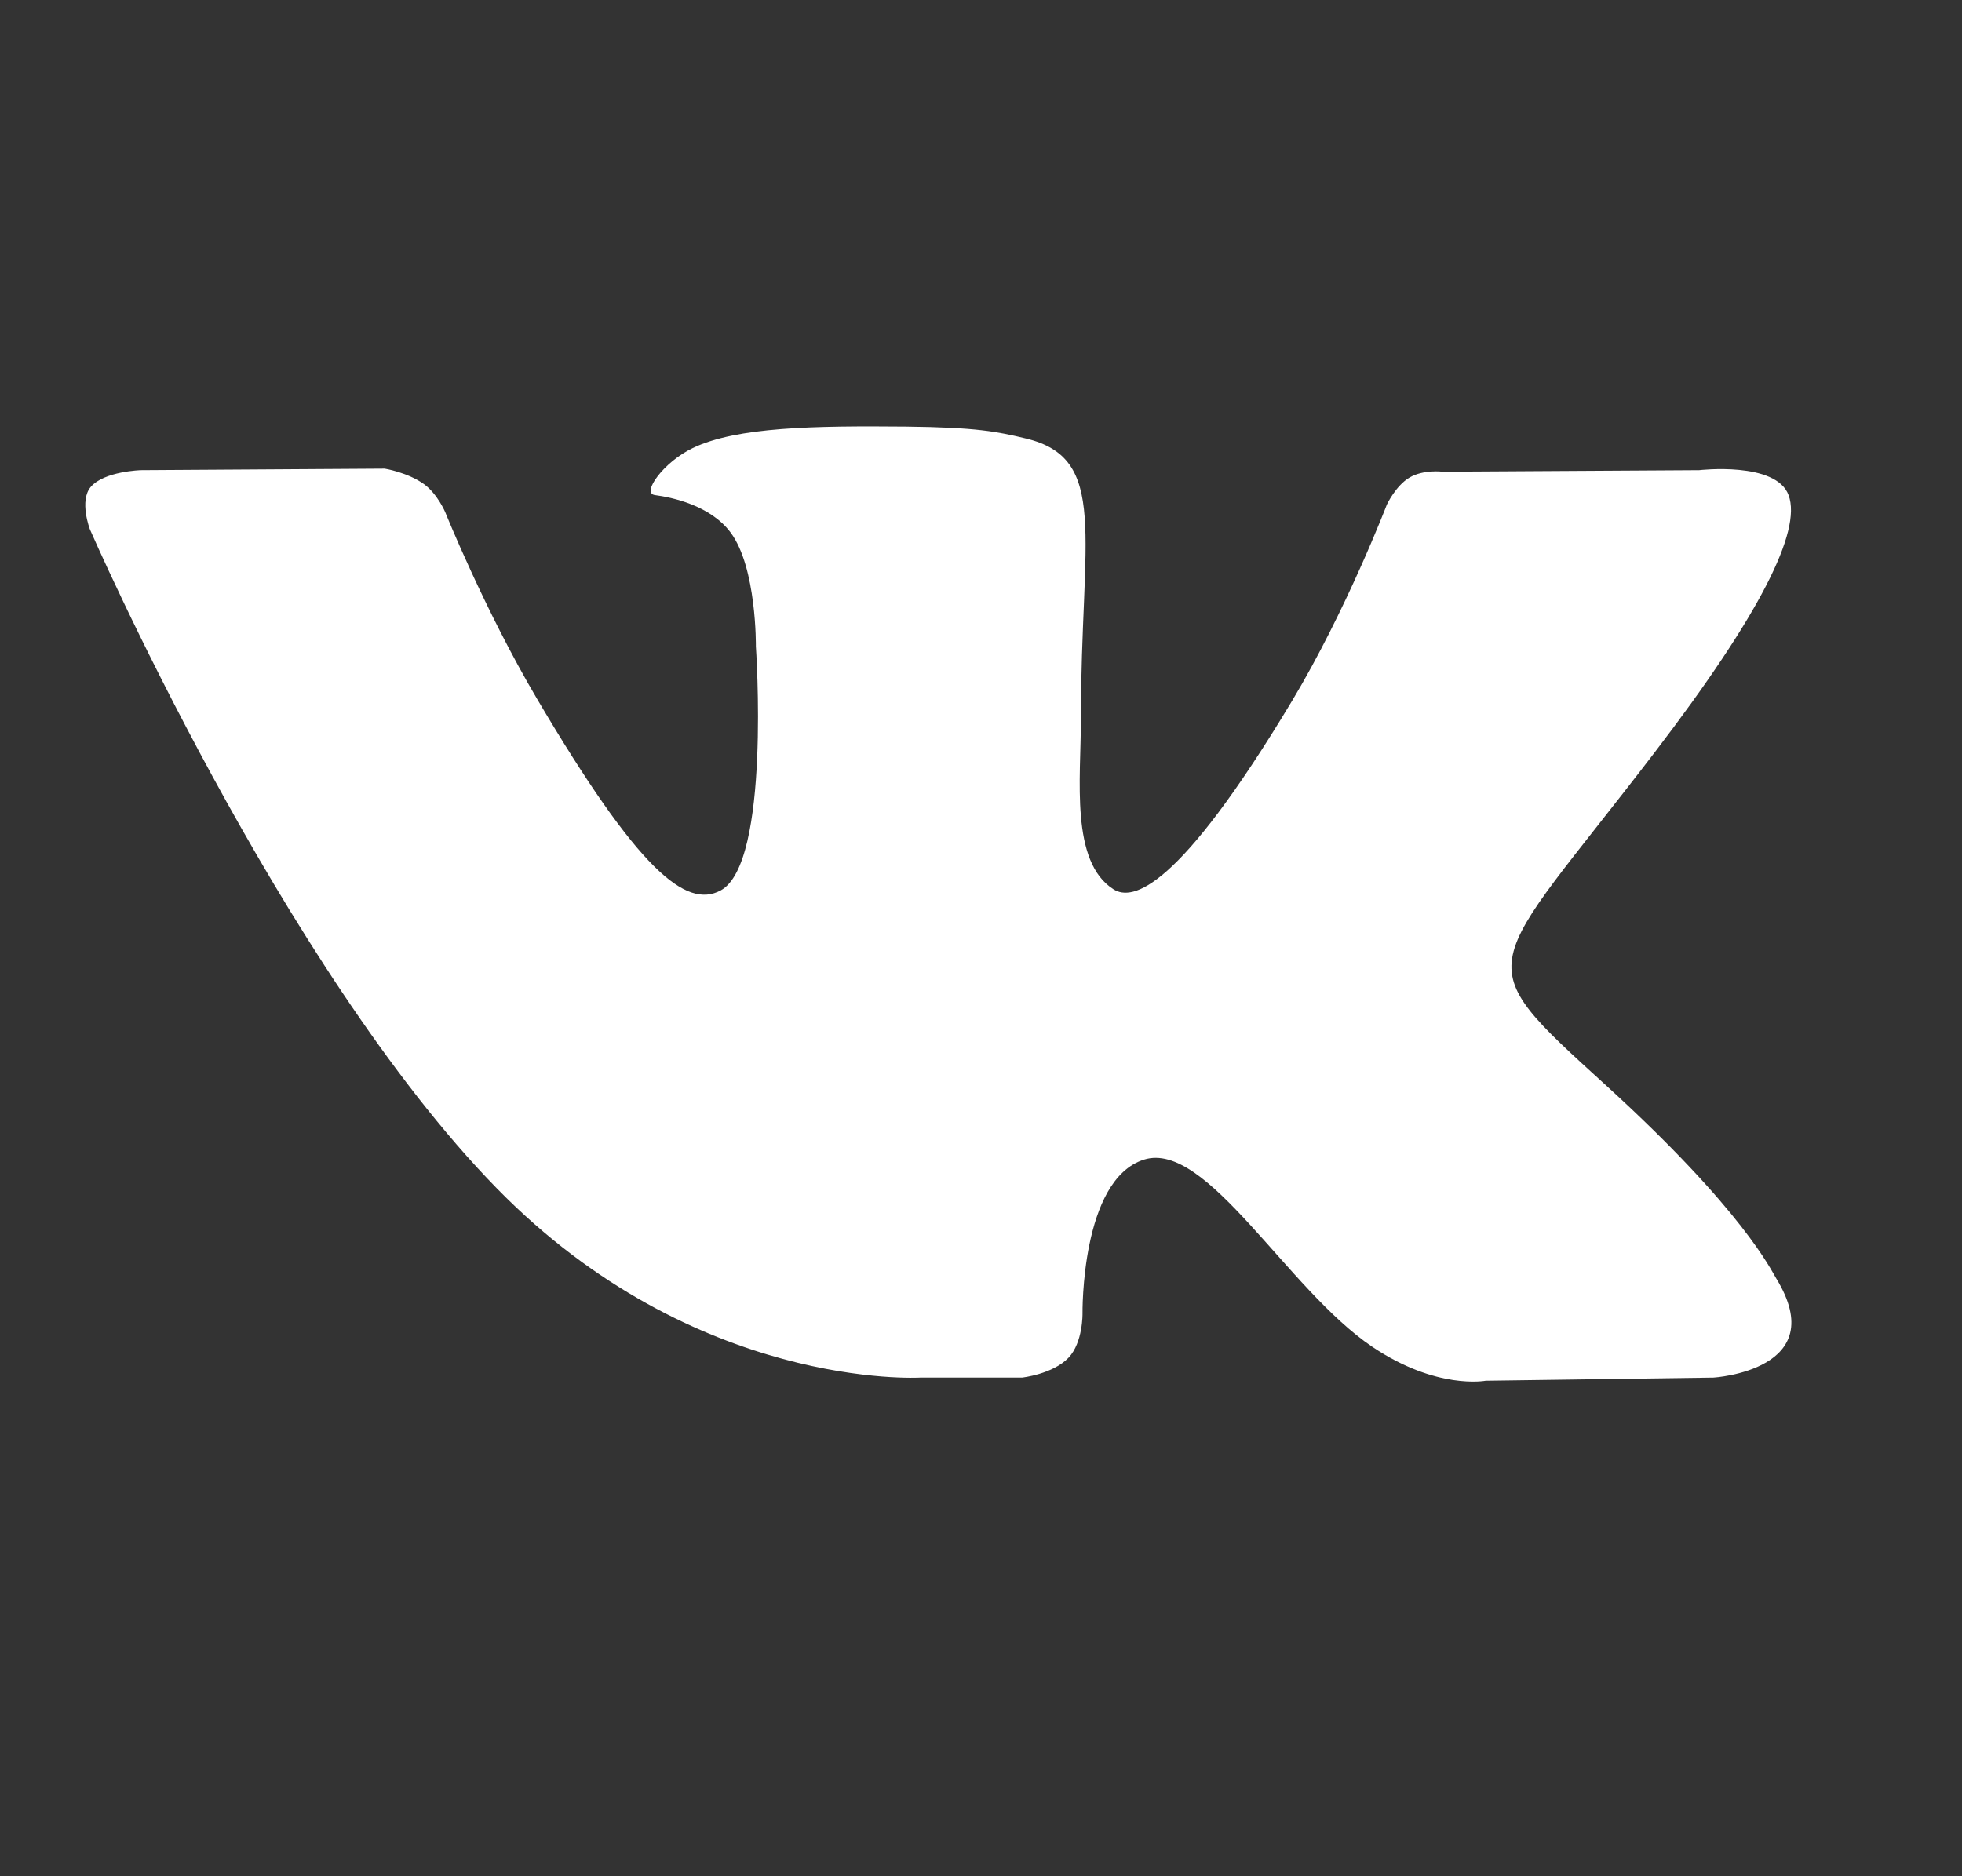 <svg width="23" height="22" viewBox="0 0 23 22" fill="none" xmlns="http://www.w3.org/2000/svg">
<rect x="0" y="0" width="23" height="22" fill="#333333" stroke="none"/>
<path fill-rule="evenodd" clip-rule="evenodd" d="M11.981 16.153C11.981 16.153 12.342 16.114 12.527 15.919C12.696 15.74 12.69 15.403 12.69 15.403C12.69 15.403 12.668 13.829 13.412 13.597C14.146 13.369 15.088 15.119 16.087 15.792C16.843 16.301 17.416 16.19 17.416 16.19L20.087 16.153C20.087 16.153 21.484 16.069 20.822 14.99C20.767 14.902 20.435 14.193 18.836 12.735C17.16 11.209 17.385 11.456 19.402 8.816C20.631 7.209 21.122 6.228 20.968 5.808C20.823 5.407 19.919 5.513 19.919 5.513L16.912 5.531C16.912 5.531 16.689 5.502 16.524 5.599C16.362 5.694 16.258 5.916 16.258 5.916C16.258 5.916 15.782 7.159 15.147 8.217C13.808 10.449 13.273 10.567 13.054 10.428C12.544 10.105 12.671 9.13 12.671 8.438C12.671 6.275 13.006 5.373 12.021 5.14C11.694 5.062 11.454 5.011 10.617 5.002C9.544 4.992 8.636 5.006 8.122 5.253C7.779 5.417 7.515 5.784 7.677 5.805C7.875 5.831 8.325 5.924 8.564 6.243C8.872 6.655 8.861 7.579 8.861 7.579C8.861 7.579 9.038 10.125 8.448 10.441C8.043 10.658 7.487 10.215 6.293 8.19C5.681 7.153 5.22 6.007 5.22 6.007C5.22 6.007 5.13 5.793 4.971 5.677C4.778 5.538 4.509 5.495 4.509 5.495L1.652 5.513C1.652 5.513 1.223 5.525 1.065 5.708C0.925 5.87 1.054 6.207 1.054 6.207C1.054 6.207 3.291 11.345 5.825 13.935C8.148 16.309 10.786 16.153 10.786 16.153H11.981Z" fill="white"/>
</svg>
